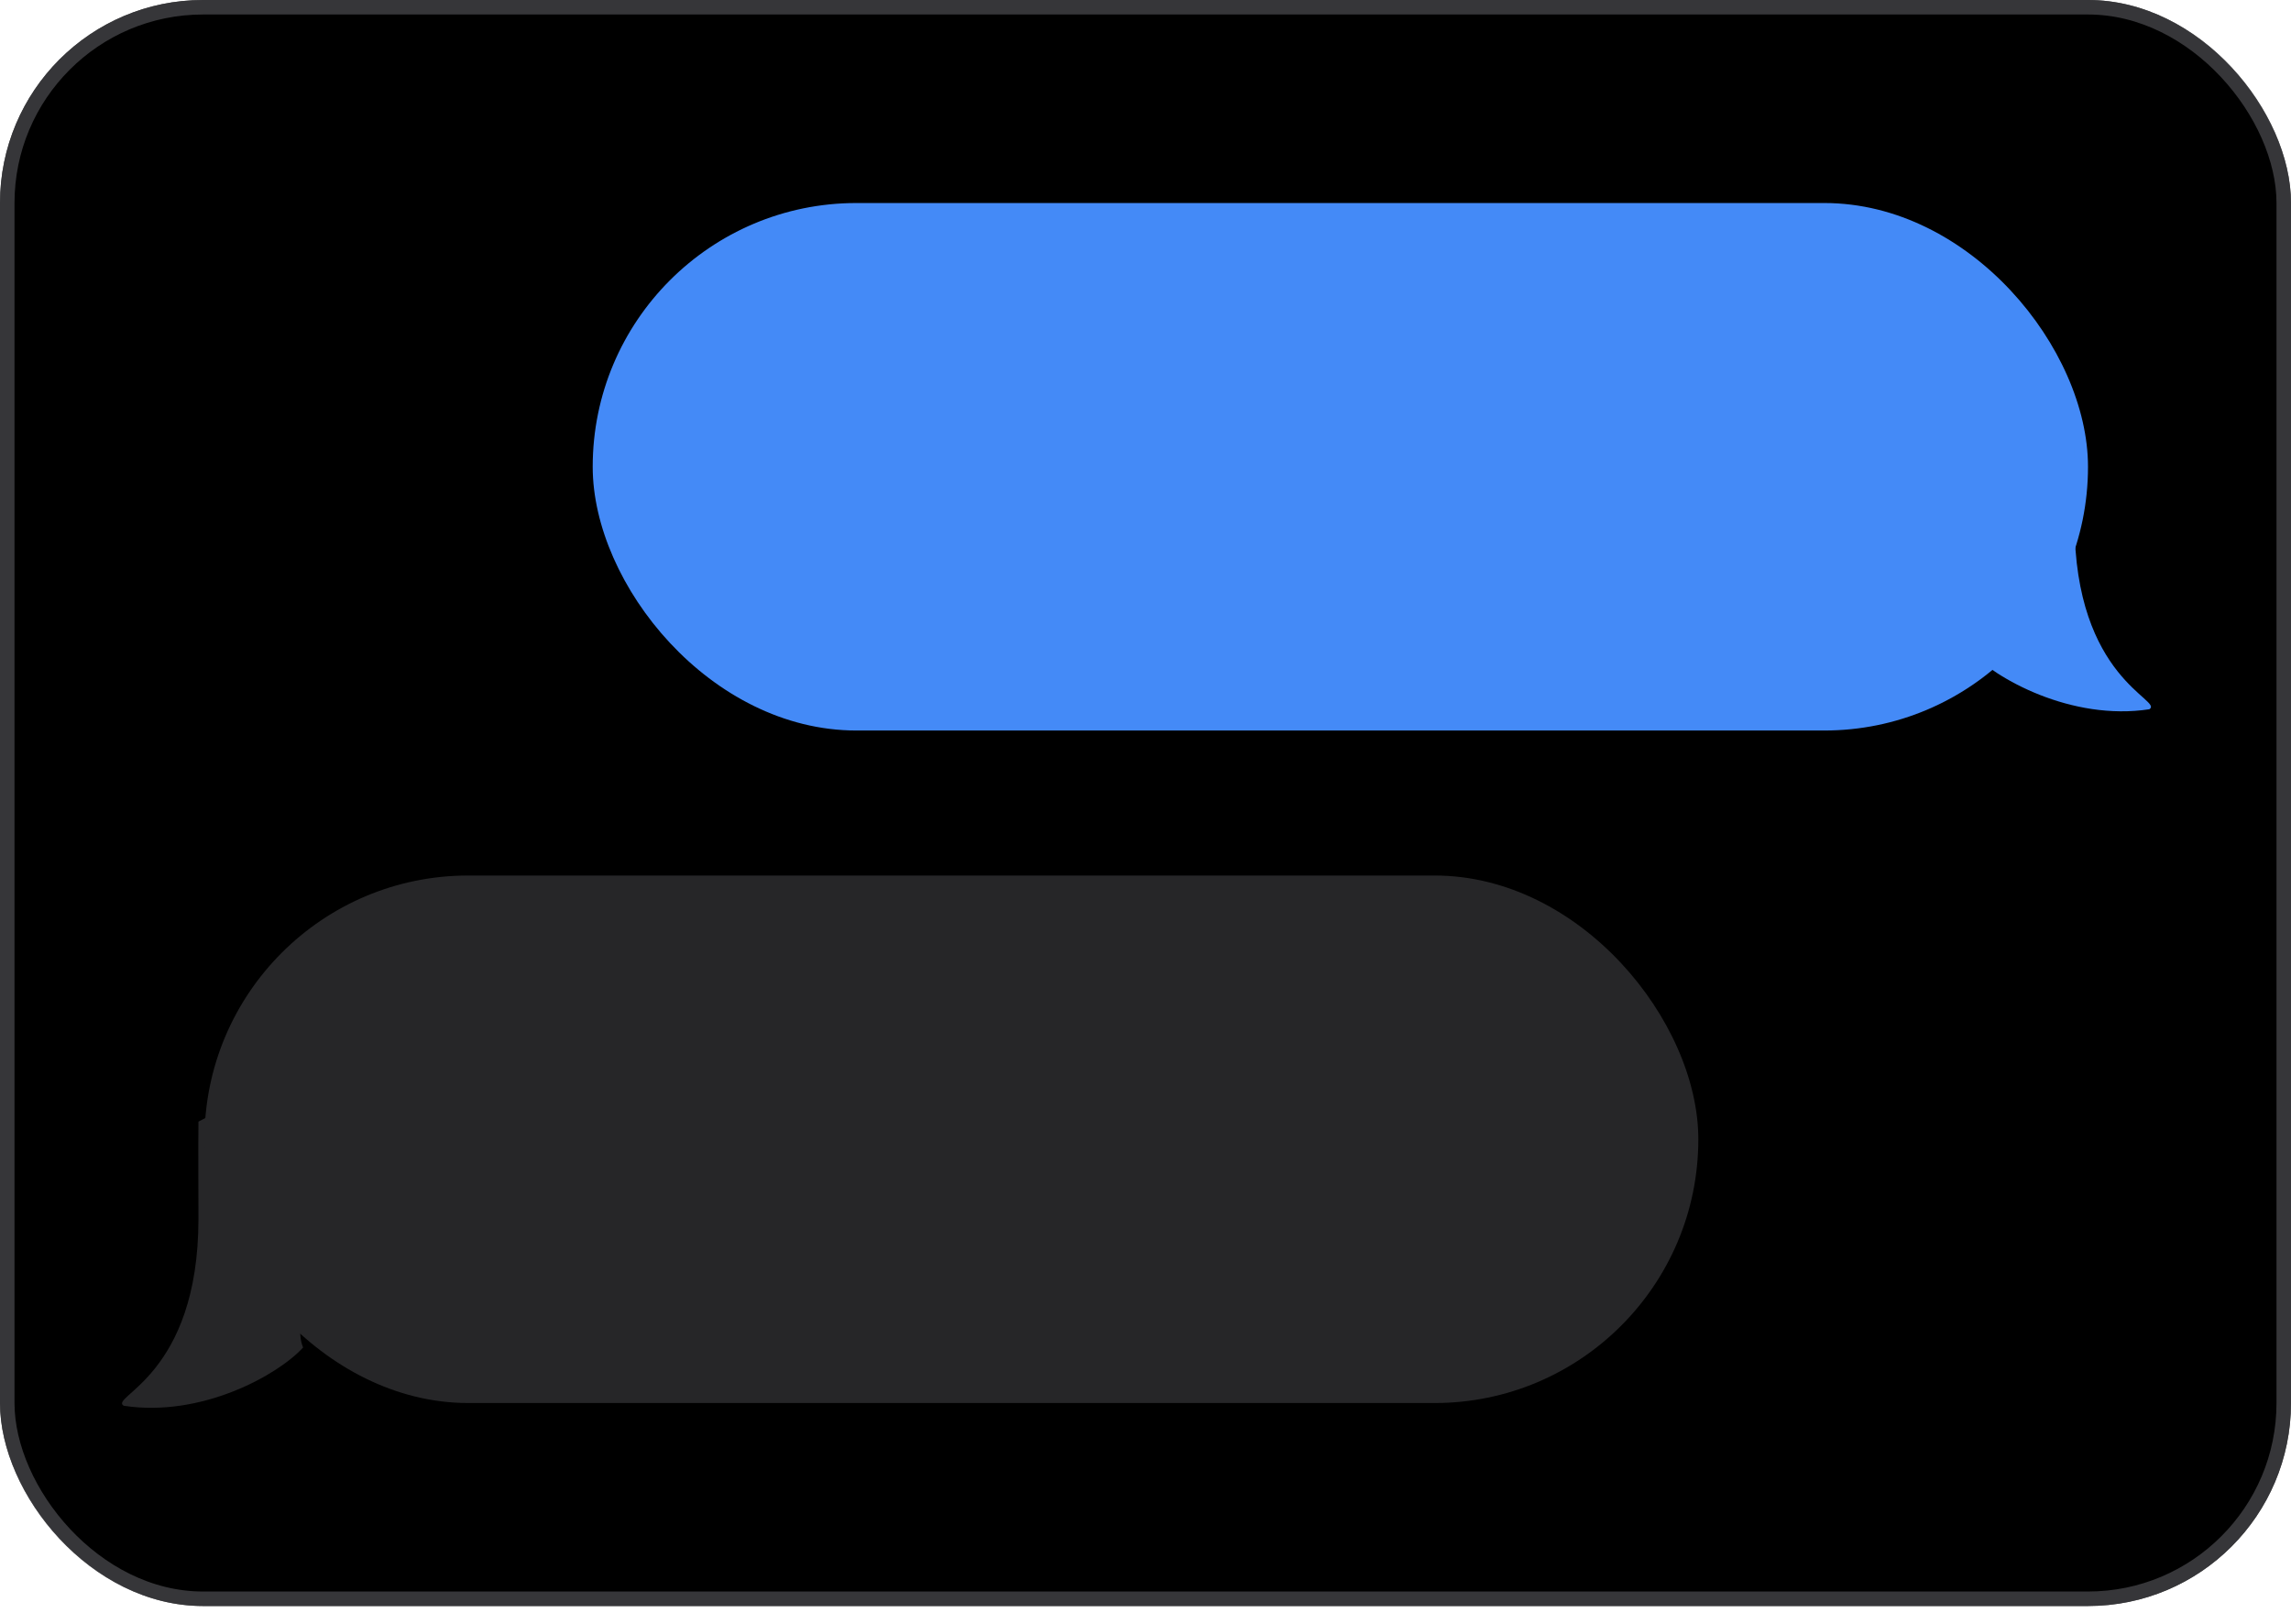 <svg width="79" height="56" viewBox="0 0 79 56" fill="none" xmlns="http://www.w3.org/2000/svg">
<rect width="79" height="55.375" rx="7" fill="black"/>
<rect x="20.438" y="7" width="51.562" height="18.188" rx="9.094" fill="#448AF7"/>
<path d="M74.114 24.455C71.433 24.867 68.786 23.391 67.927 22.445C68.812 20.333 63.344 15.203 66.953 15.203C67.788 15.203 68.5 13.016 71.536 14.658C71.547 15.321 71.536 17.618 71.536 18.009C71.536 23.423 74.63 24.143 74.114 24.455Z" fill="#448AF7"/>
<path d="M4.265 48.47C6.946 48.883 9.593 47.406 10.452 46.461C9.566 44.349 15.035 39.218 11.426 39.218C10.591 39.218 9.878 37.032 6.843 38.673C6.832 39.337 6.843 41.634 6.843 42.025C6.843 47.439 3.749 48.159 4.265 48.47Z" fill="#262628"/>
<rect x="7.052" y="30.188" width="51.511" height="18.188" rx="9.094" fill="#262628"/>
<rect x="0.25" y="0.25" width="78.5" height="54.875" rx="6.75" stroke="#545458" stroke-opacity="0.65" stroke-width="0.5"/>
</svg>
